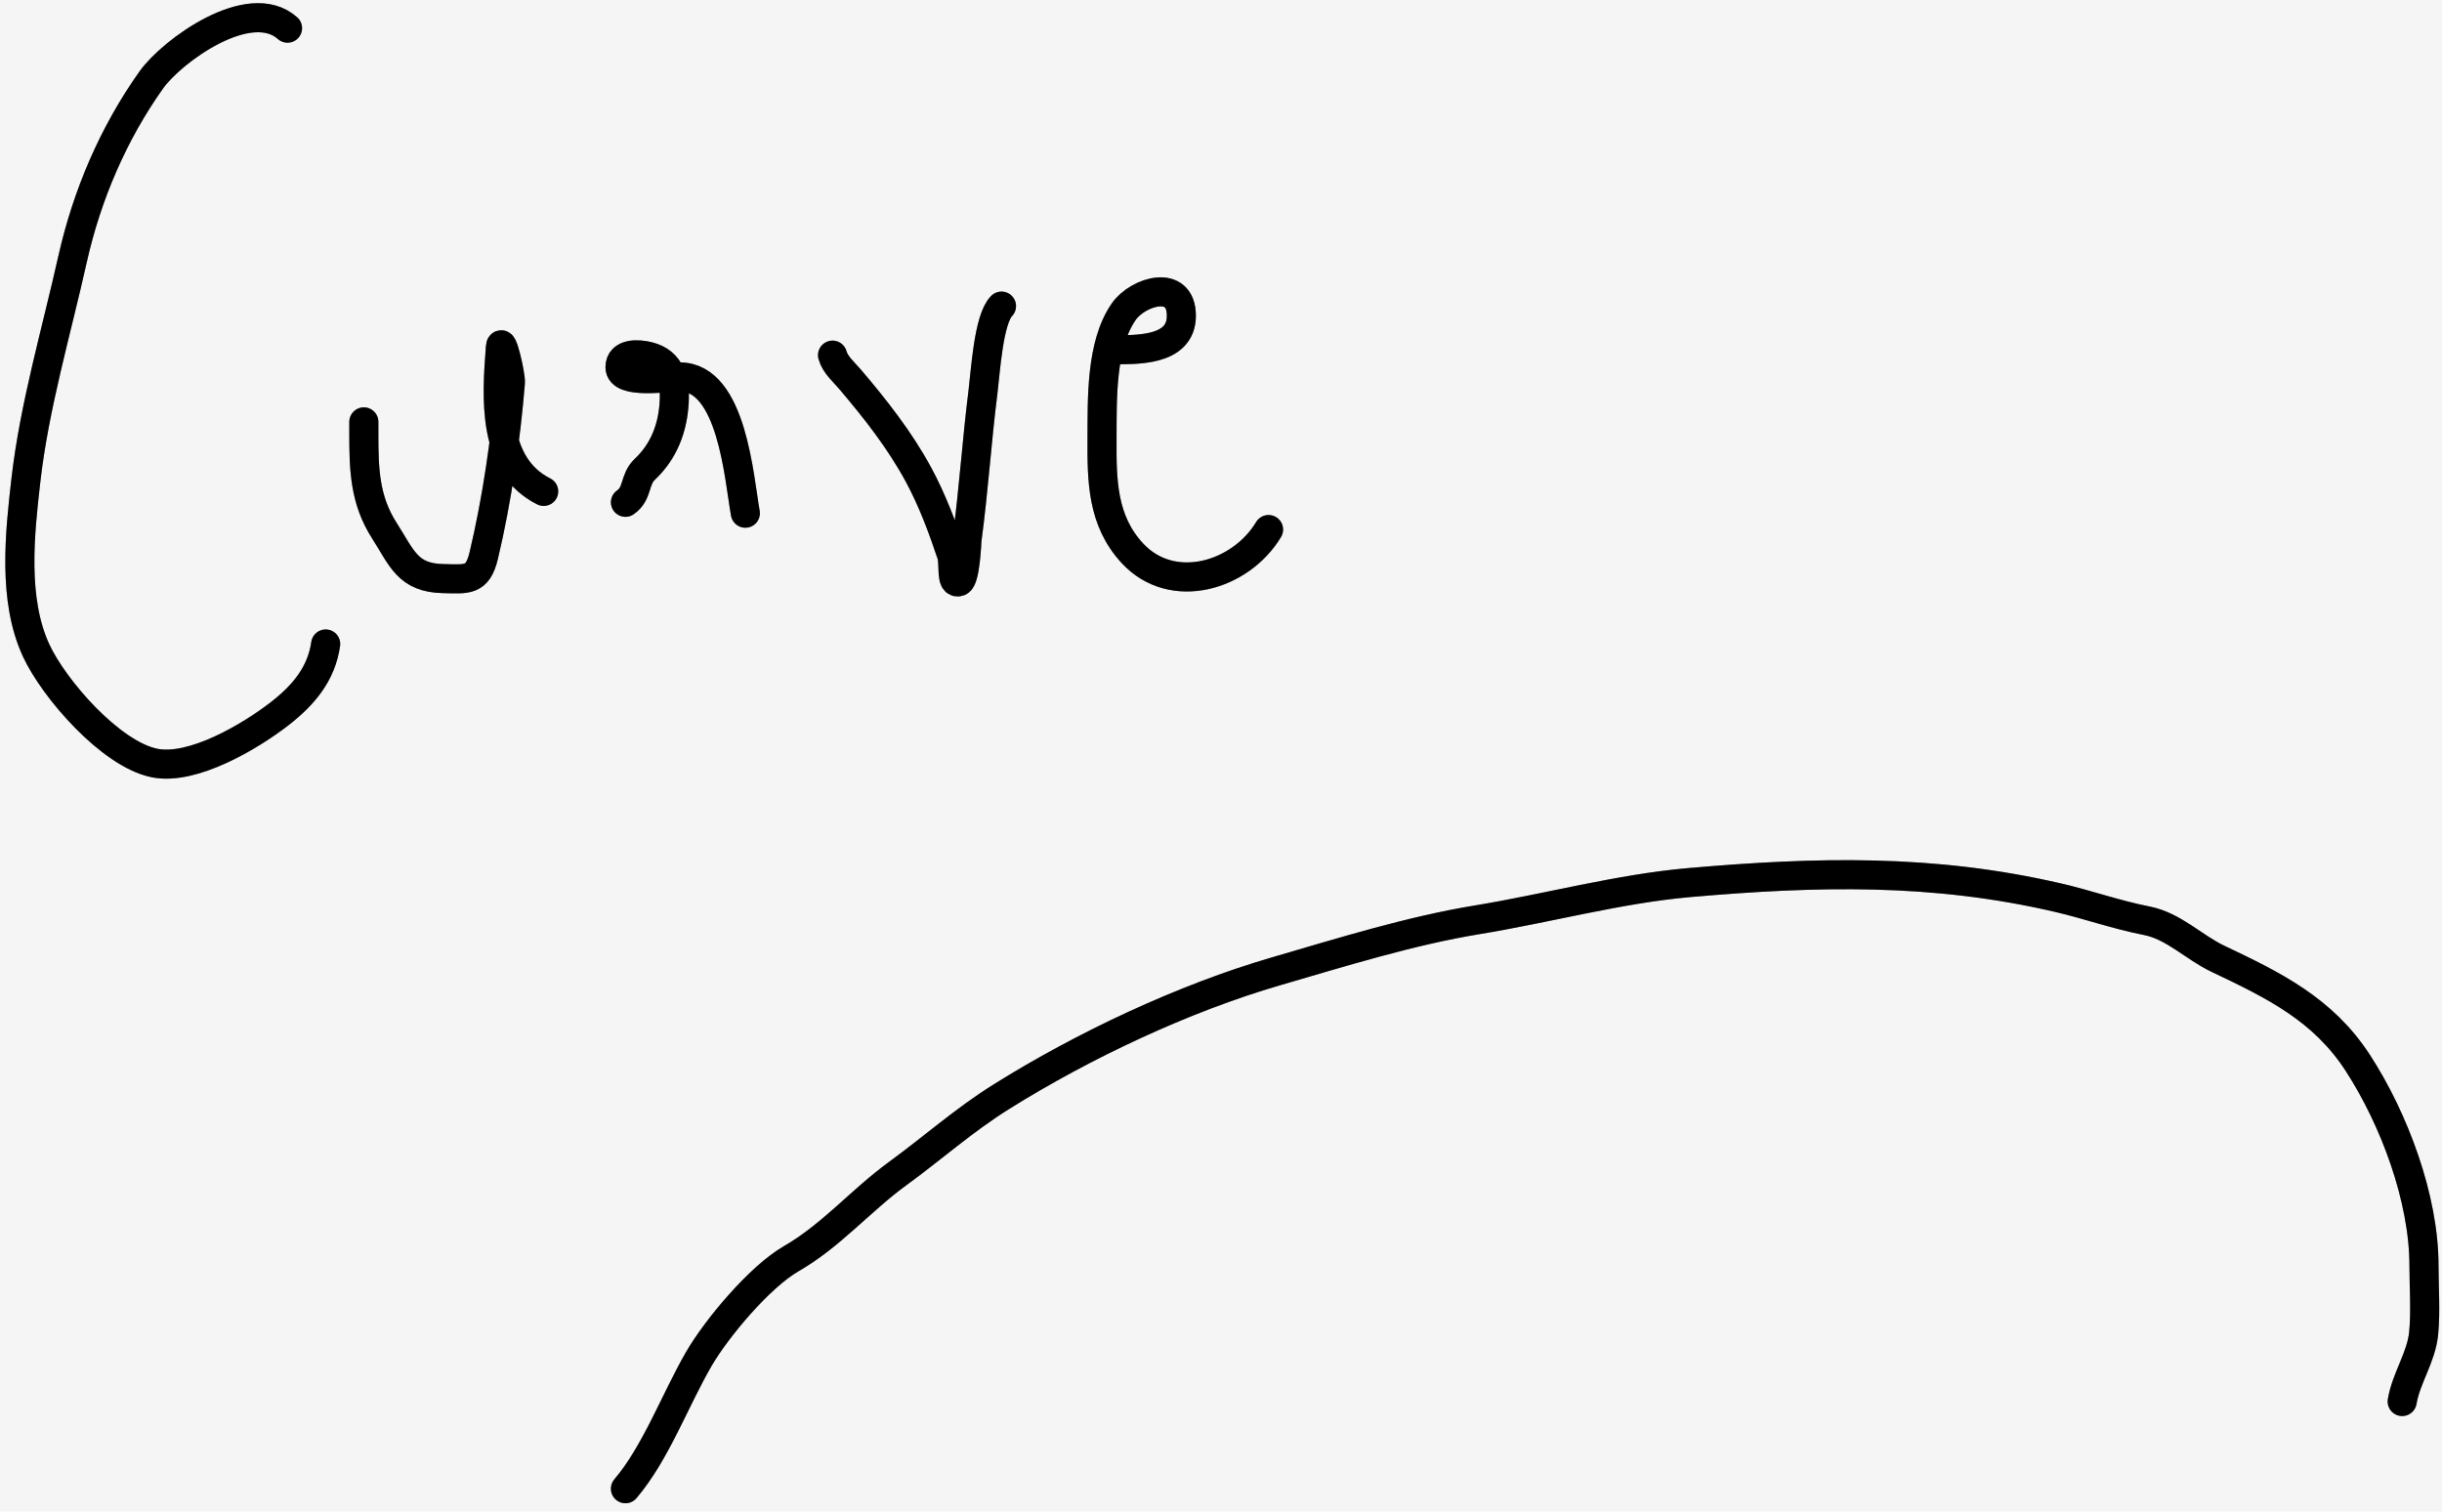 <svg width="252" height="156" viewBox="0 0 252 156" fill="none" xmlns="http://www.w3.org/2000/svg">
<rect width="252" height="156" fill="#F5F5F5"/>
<path d="M29.672 2.906C25.74 -0.589 17.726 5.271 15.612 8.249C11.689 13.777 8.97 20.129 7.488 26.747C5.815 34.222 3.548 41.922 2.676 49.525C2.042 55.057 1.29 61.873 3.739 67.147C5.56 71.071 11.388 77.801 15.924 78.739C19.875 79.556 25.849 75.984 28.829 73.677C31.343 71.731 33.171 69.53 33.609 66.46" stroke="black" stroke-width="3" stroke-linecap="round"/>
<path d="M29.672 2.906C25.74 -0.589 17.726 5.271 15.612 8.249C11.689 13.777 8.97 20.129 7.488 26.747C5.815 34.222 3.548 41.922 2.676 49.525C2.042 55.057 1.29 61.873 3.739 67.147C5.56 71.071 11.388 77.801 15.924 78.739C19.875 79.556 25.849 75.984 28.829 73.677C31.343 71.731 33.171 69.53 33.609 66.46" stroke="black" stroke-opacity="0.2" stroke-width="3" stroke-linecap="round"/>
<path d="M29.672 2.906C25.74 -0.589 17.726 5.271 15.612 8.249C11.689 13.777 8.97 20.129 7.488 26.747C5.815 34.222 3.548 41.922 2.676 49.525C2.042 55.057 1.29 61.873 3.739 67.147C5.56 71.071 11.388 77.801 15.924 78.739C19.875 79.556 25.849 75.984 28.829 73.677C31.343 71.731 33.171 69.53 33.609 66.46" stroke="black" stroke-opacity="0.2" stroke-width="3" stroke-linecap="round"/>
<path d="M37.546 45.088C37.546 43.814 37.546 42.331 37.546 44.775C37.546 48.436 37.632 51.597 39.671 54.774C41.474 57.584 42.059 59.64 45.733 59.711C48.16 59.757 49.281 60.02 49.919 57.336C51.279 51.625 52.192 45.337 52.669 39.495C52.732 38.725 51.741 34.505 51.638 35.839C51.239 41.025 50.761 48.039 56.106 50.712" stroke="black" stroke-width="3" stroke-linecap="round"/>
<path d="M37.546 45.088C37.546 43.814 37.546 42.331 37.546 44.775C37.546 48.436 37.632 51.597 39.671 54.774C41.474 57.584 42.059 59.64 45.733 59.711C48.16 59.757 49.281 60.02 49.919 57.336C51.279 51.625 52.192 45.337 52.669 39.495C52.732 38.725 51.741 34.505 51.638 35.839C51.239 41.025 50.761 48.039 56.106 50.712" stroke="black" stroke-opacity="0.2" stroke-width="3" stroke-linecap="round"/>
<path d="M37.546 45.088C37.546 43.814 37.546 42.331 37.546 44.775C37.546 48.436 37.632 51.597 39.671 54.774C41.474 57.584 42.059 59.64 45.733 59.711C48.16 59.757 49.281 60.02 49.919 57.336C51.279 51.625 52.192 45.337 52.669 39.495C52.732 38.725 51.741 34.505 51.638 35.839C51.239 41.025 50.761 48.039 56.106 50.712" stroke="black" stroke-opacity="0.2" stroke-width="3" stroke-linecap="round"/>
<path d="M64.542 51.837C65.862 50.929 65.415 49.492 66.542 48.431C68.511 46.578 69.428 44.174 69.573 41.495C69.687 39.381 69.262 37.363 66.917 36.777C65.858 36.512 63.98 36.408 63.98 37.901C63.98 39.699 68.822 38.901 70.167 38.901C75.559 38.901 76.263 49.37 76.916 52.962" stroke="black" stroke-width="3" stroke-linecap="round"/>
<path d="M64.542 51.837C65.862 50.929 65.415 49.492 66.542 48.431C68.511 46.578 69.428 44.174 69.573 41.495C69.687 39.381 69.262 37.363 66.917 36.777C65.858 36.512 63.98 36.408 63.98 37.901C63.98 39.699 68.822 38.901 70.167 38.901C75.559 38.901 76.263 49.37 76.916 52.962" stroke="black" stroke-opacity="0.2" stroke-width="3" stroke-linecap="round"/>
<path d="M64.542 51.837C65.862 50.929 65.415 49.492 66.542 48.431C68.511 46.578 69.428 44.174 69.573 41.495C69.687 39.381 69.262 37.363 66.917 36.777C65.858 36.512 63.98 36.408 63.98 37.901C63.98 39.699 68.822 38.901 70.167 38.901C75.559 38.901 76.263 49.37 76.916 52.962" stroke="black" stroke-opacity="0.2" stroke-width="3" stroke-linecap="round"/>
<path d="M85.914 36.652C86.185 37.646 87.081 38.393 87.727 39.151C90.339 42.22 92.866 45.438 94.788 48.993C96.202 51.61 97.255 54.426 98.194 57.242C98.498 58.156 98.073 60.361 98.975 60.023C99.626 59.779 99.779 55.774 99.787 55.711C100.476 50.616 100.798 45.493 101.443 40.401C101.691 38.45 102.007 32.932 103.349 31.59" stroke="black" stroke-width="3" stroke-linecap="round"/>
<path d="M85.914 36.652C86.185 37.646 87.081 38.393 87.727 39.151C90.339 42.22 92.866 45.438 94.788 48.993C96.202 51.61 97.255 54.426 98.194 57.242C98.498 58.156 98.073 60.361 98.975 60.023C99.626 59.779 99.779 55.774 99.787 55.711C100.476 50.616 100.798 45.493 101.443 40.401C101.691 38.45 102.007 32.932 103.349 31.59" stroke="black" stroke-opacity="0.2" stroke-width="3" stroke-linecap="round"/>
<path d="M85.914 36.652C86.185 37.646 87.081 38.393 87.727 39.151C90.339 42.22 92.866 45.438 94.788 48.993C96.202 51.61 97.255 54.426 98.194 57.242C98.498 58.156 98.073 60.361 98.975 60.023C99.626 59.779 99.779 55.774 99.787 55.711C100.476 50.616 100.798 45.493 101.443 40.401C101.691 38.45 102.007 32.932 103.349 31.59" stroke="black" stroke-opacity="0.2" stroke-width="3" stroke-linecap="round"/>
<path d="M114.598 36.089C117.107 36.089 121.909 36.322 121.909 32.59C121.909 28.712 117.434 30.061 115.972 32.152C113.574 35.586 113.745 41.238 113.723 45.213C113.699 49.59 113.726 53.708 116.847 57.086C120.984 61.564 128.043 59.424 130.908 54.649" stroke="black" stroke-width="3" stroke-linecap="round"/>
<path d="M114.598 36.089C117.107 36.089 121.909 36.322 121.909 32.59C121.909 28.712 117.434 30.061 115.972 32.152C113.574 35.586 113.745 41.238 113.723 45.213C113.699 49.59 113.726 53.708 116.847 57.086C120.984 61.564 128.043 59.424 130.908 54.649" stroke="black" stroke-opacity="0.2" stroke-width="3" stroke-linecap="round"/>
<path d="M114.598 36.089C117.107 36.089 121.909 36.322 121.909 32.59C121.909 28.712 117.434 30.061 115.972 32.152C113.574 35.586 113.745 41.238 113.723 45.213C113.699 49.59 113.726 53.708 116.847 57.086C120.984 61.564 128.043 59.424 130.908 54.649" stroke="black" stroke-opacity="0.2" stroke-width="3" stroke-linecap="round"/>
<path d="M64.542 153.635C67.67 149.955 69.67 144.465 72.104 140.262C73.928 137.11 78.383 131.772 81.665 129.888C85.748 127.544 88.83 123.887 92.601 121.139C96.236 118.49 99.46 115.603 103.349 113.172C111.788 107.897 122.125 103.018 131.689 100.236C138.413 98.28 145.537 96.053 152.436 94.924C159.66 93.742 167.092 91.711 174.339 91.081C187.496 89.937 199.467 89.637 212.396 92.644C215.465 93.357 218.423 94.415 221.52 95.018C224.313 95.562 226.362 97.754 228.894 98.955C234.629 101.675 239.716 104.161 243.298 109.672C247.075 115.484 250.14 123.69 250.14 130.607C250.14 132.902 250.327 135.289 250.109 137.574C249.871 140.074 248.297 142.196 247.891 144.636" stroke="black" stroke-width="3" stroke-linecap="round"/>
<path d="M64.542 153.635C67.67 149.955 69.67 144.465 72.104 140.262C73.928 137.11 78.383 131.772 81.665 129.888C85.748 127.544 88.83 123.887 92.601 121.139C96.236 118.49 99.46 115.603 103.349 113.172C111.788 107.897 122.125 103.018 131.689 100.236C138.413 98.28 145.537 96.053 152.436 94.924C159.66 93.742 167.092 91.711 174.339 91.081C187.496 89.937 199.467 89.637 212.396 92.644C215.465 93.357 218.423 94.415 221.52 95.018C224.313 95.562 226.362 97.754 228.894 98.955C234.629 101.675 239.716 104.161 243.298 109.672C247.075 115.484 250.14 123.69 250.14 130.607C250.14 132.902 250.327 135.289 250.109 137.574C249.871 140.074 248.297 142.196 247.891 144.636" stroke="black" stroke-opacity="0.2" stroke-width="3" stroke-linecap="round"/>
<path d="M64.542 153.635C67.67 149.955 69.67 144.465 72.104 140.262C73.928 137.11 78.383 131.772 81.665 129.888C85.748 127.544 88.83 123.887 92.601 121.139C96.236 118.49 99.46 115.603 103.349 113.172C111.788 107.897 122.125 103.018 131.689 100.236C138.413 98.28 145.537 96.053 152.436 94.924C159.66 93.742 167.092 91.711 174.339 91.081C187.496 89.937 199.467 89.637 212.396 92.644C215.465 93.357 218.423 94.415 221.52 95.018C224.313 95.562 226.362 97.754 228.894 98.955C234.629 101.675 239.716 104.161 243.298 109.672C247.075 115.484 250.14 123.69 250.14 130.607C250.14 132.902 250.327 135.289 250.109 137.574C249.871 140.074 248.297 142.196 247.891 144.636" stroke="black" stroke-opacity="0.2" stroke-width="3" stroke-linecap="round"/>
</svg>
